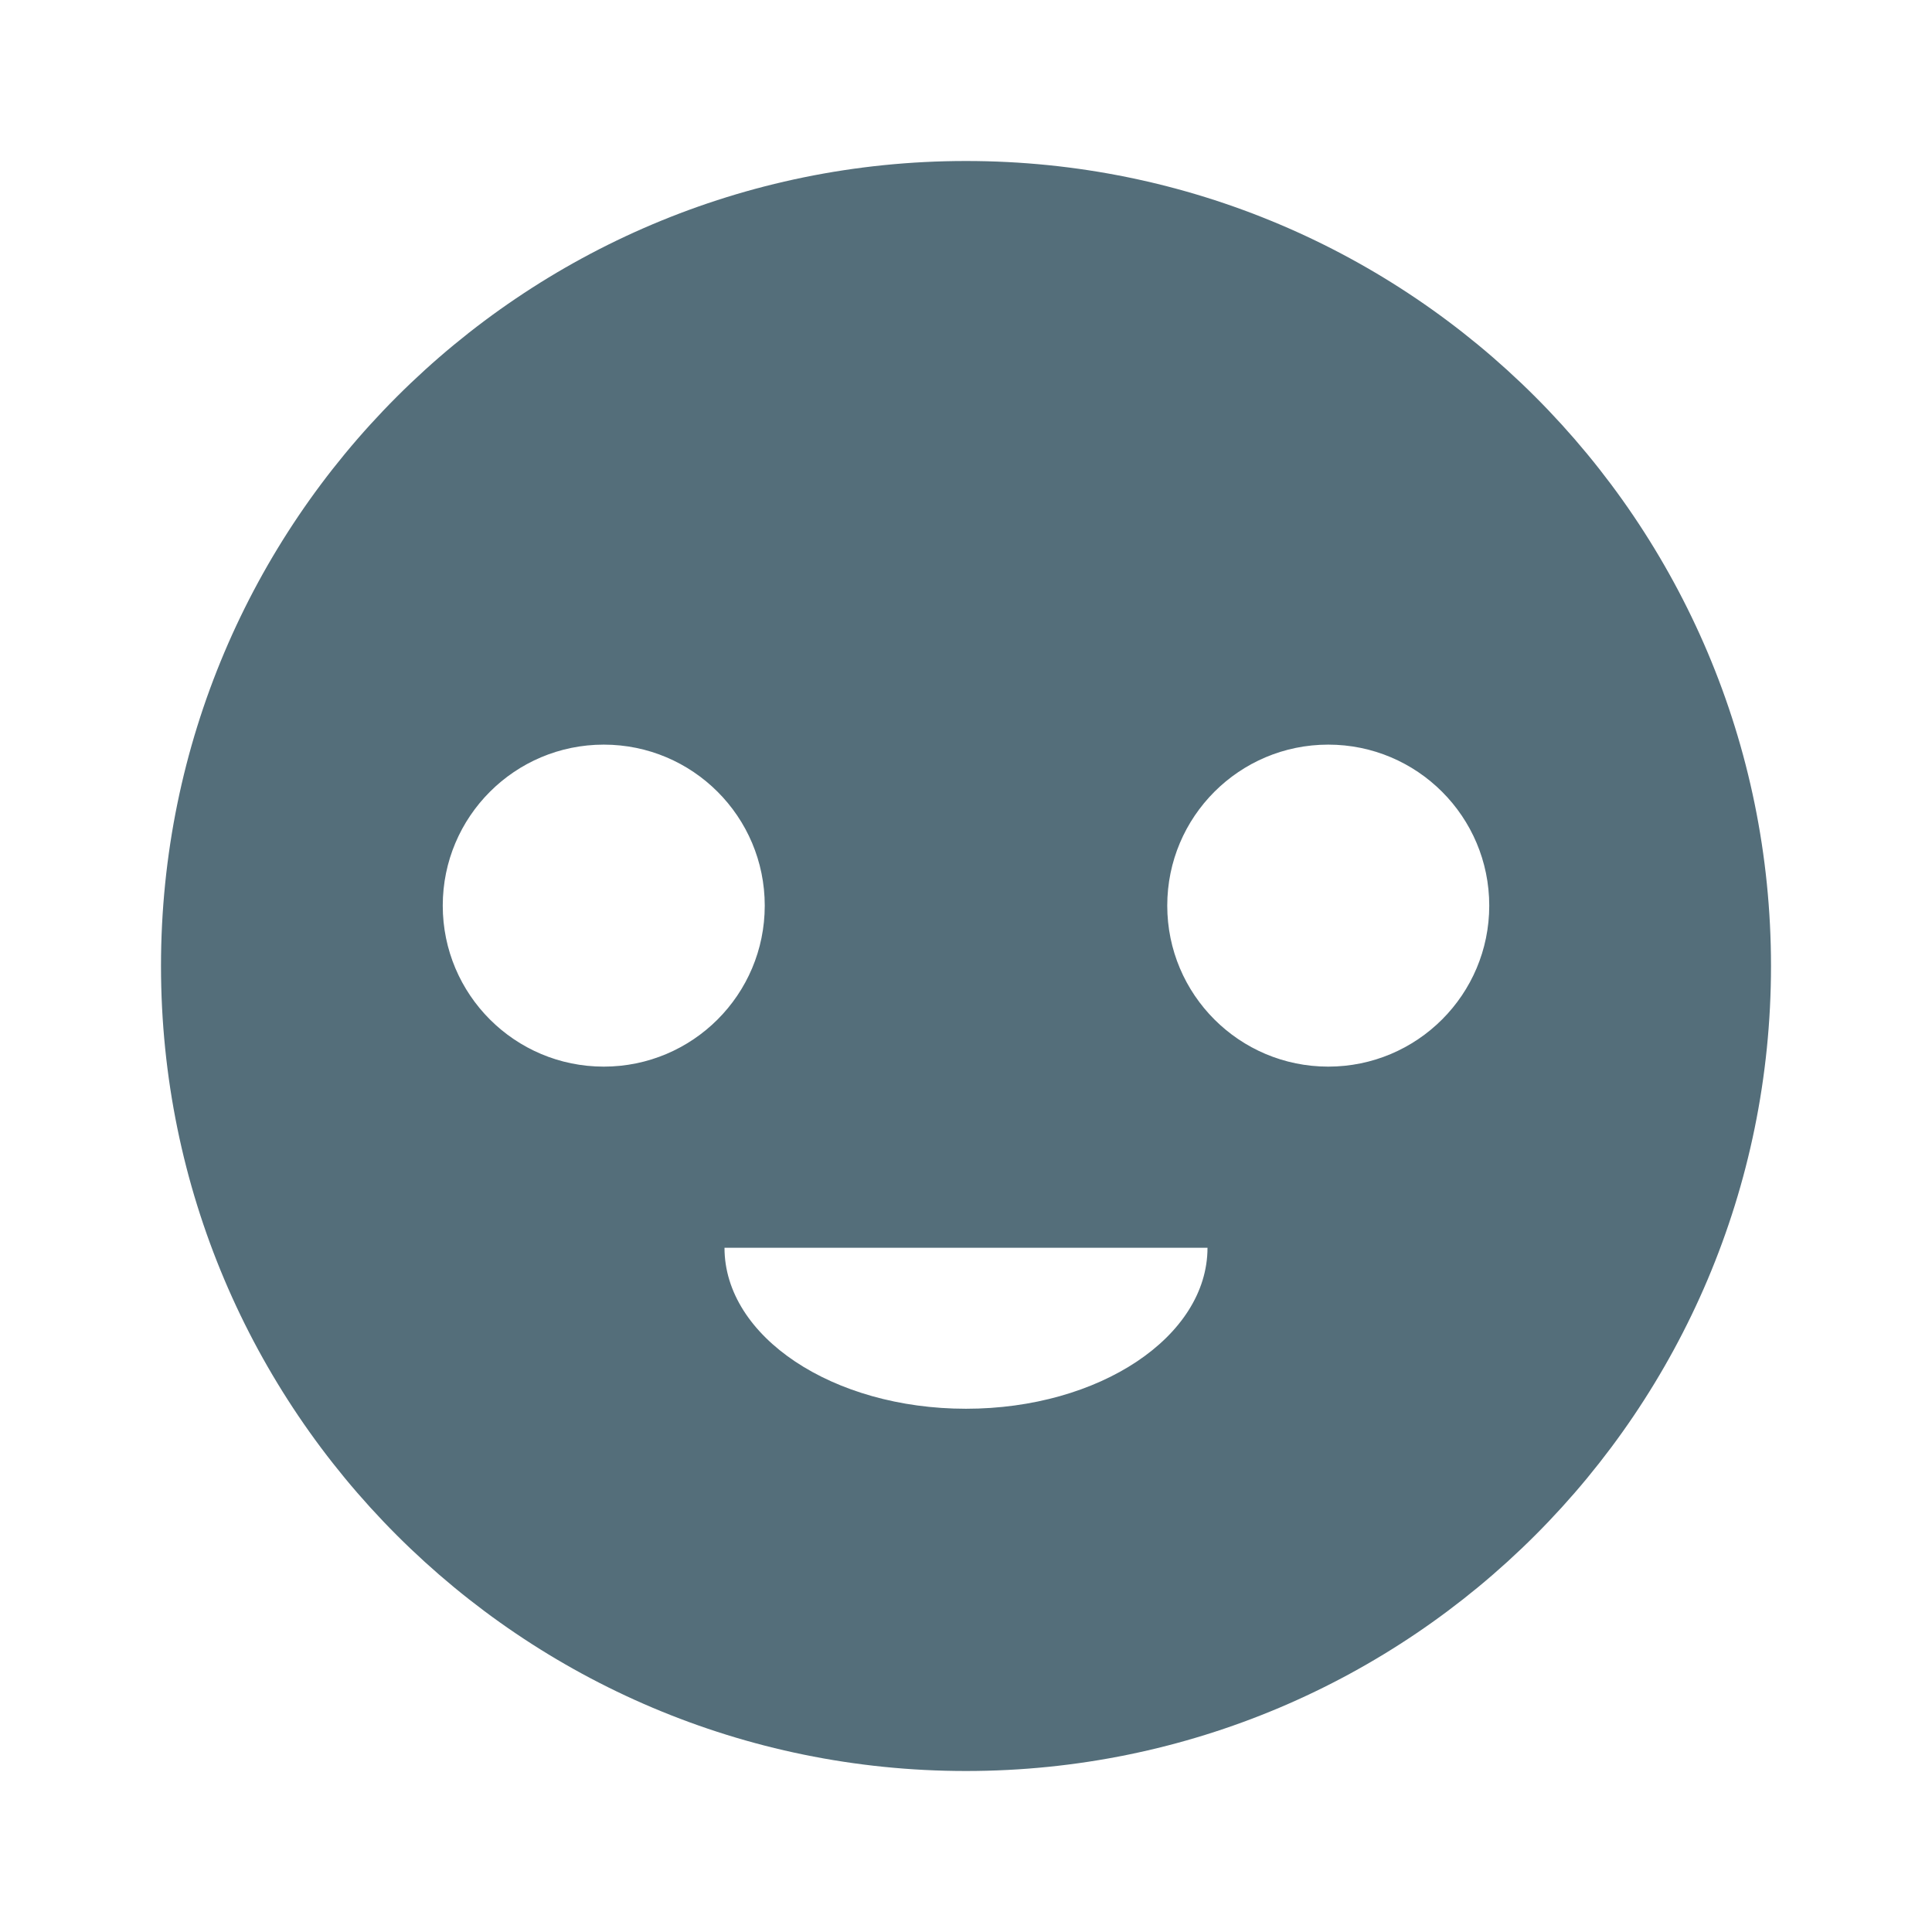 <svg width="192" height="192" viewBox="0 0 192 192" fill="none" xmlns="http://www.w3.org/2000/svg">
<path fill-rule="evenodd" clip-rule="evenodd" d="M96 176C140.183 176 176 140.183 176 96C176 51.817 140.183 16 96 16C51.817 16 16 51.817 16 96C16 140.183 51.817 176 96 176ZM76 90C76 98.837 68.837 106 60 106C51.163 106 44 98.837 44 90C44 81.163 51.163 74 60 74C68.837 74 76 81.163 76 90ZM148 90C148 98.837 140.837 106 132 106C123.163 106 116 98.837 116 90C116 81.163 123.163 74 132 74C140.837 74 148 81.163 148 90ZM96 140C109.255 140 120 132.837 120 124H72C72 132.837 82.745 140 96 140Z" fill="#546E7A"/>
</svg>
